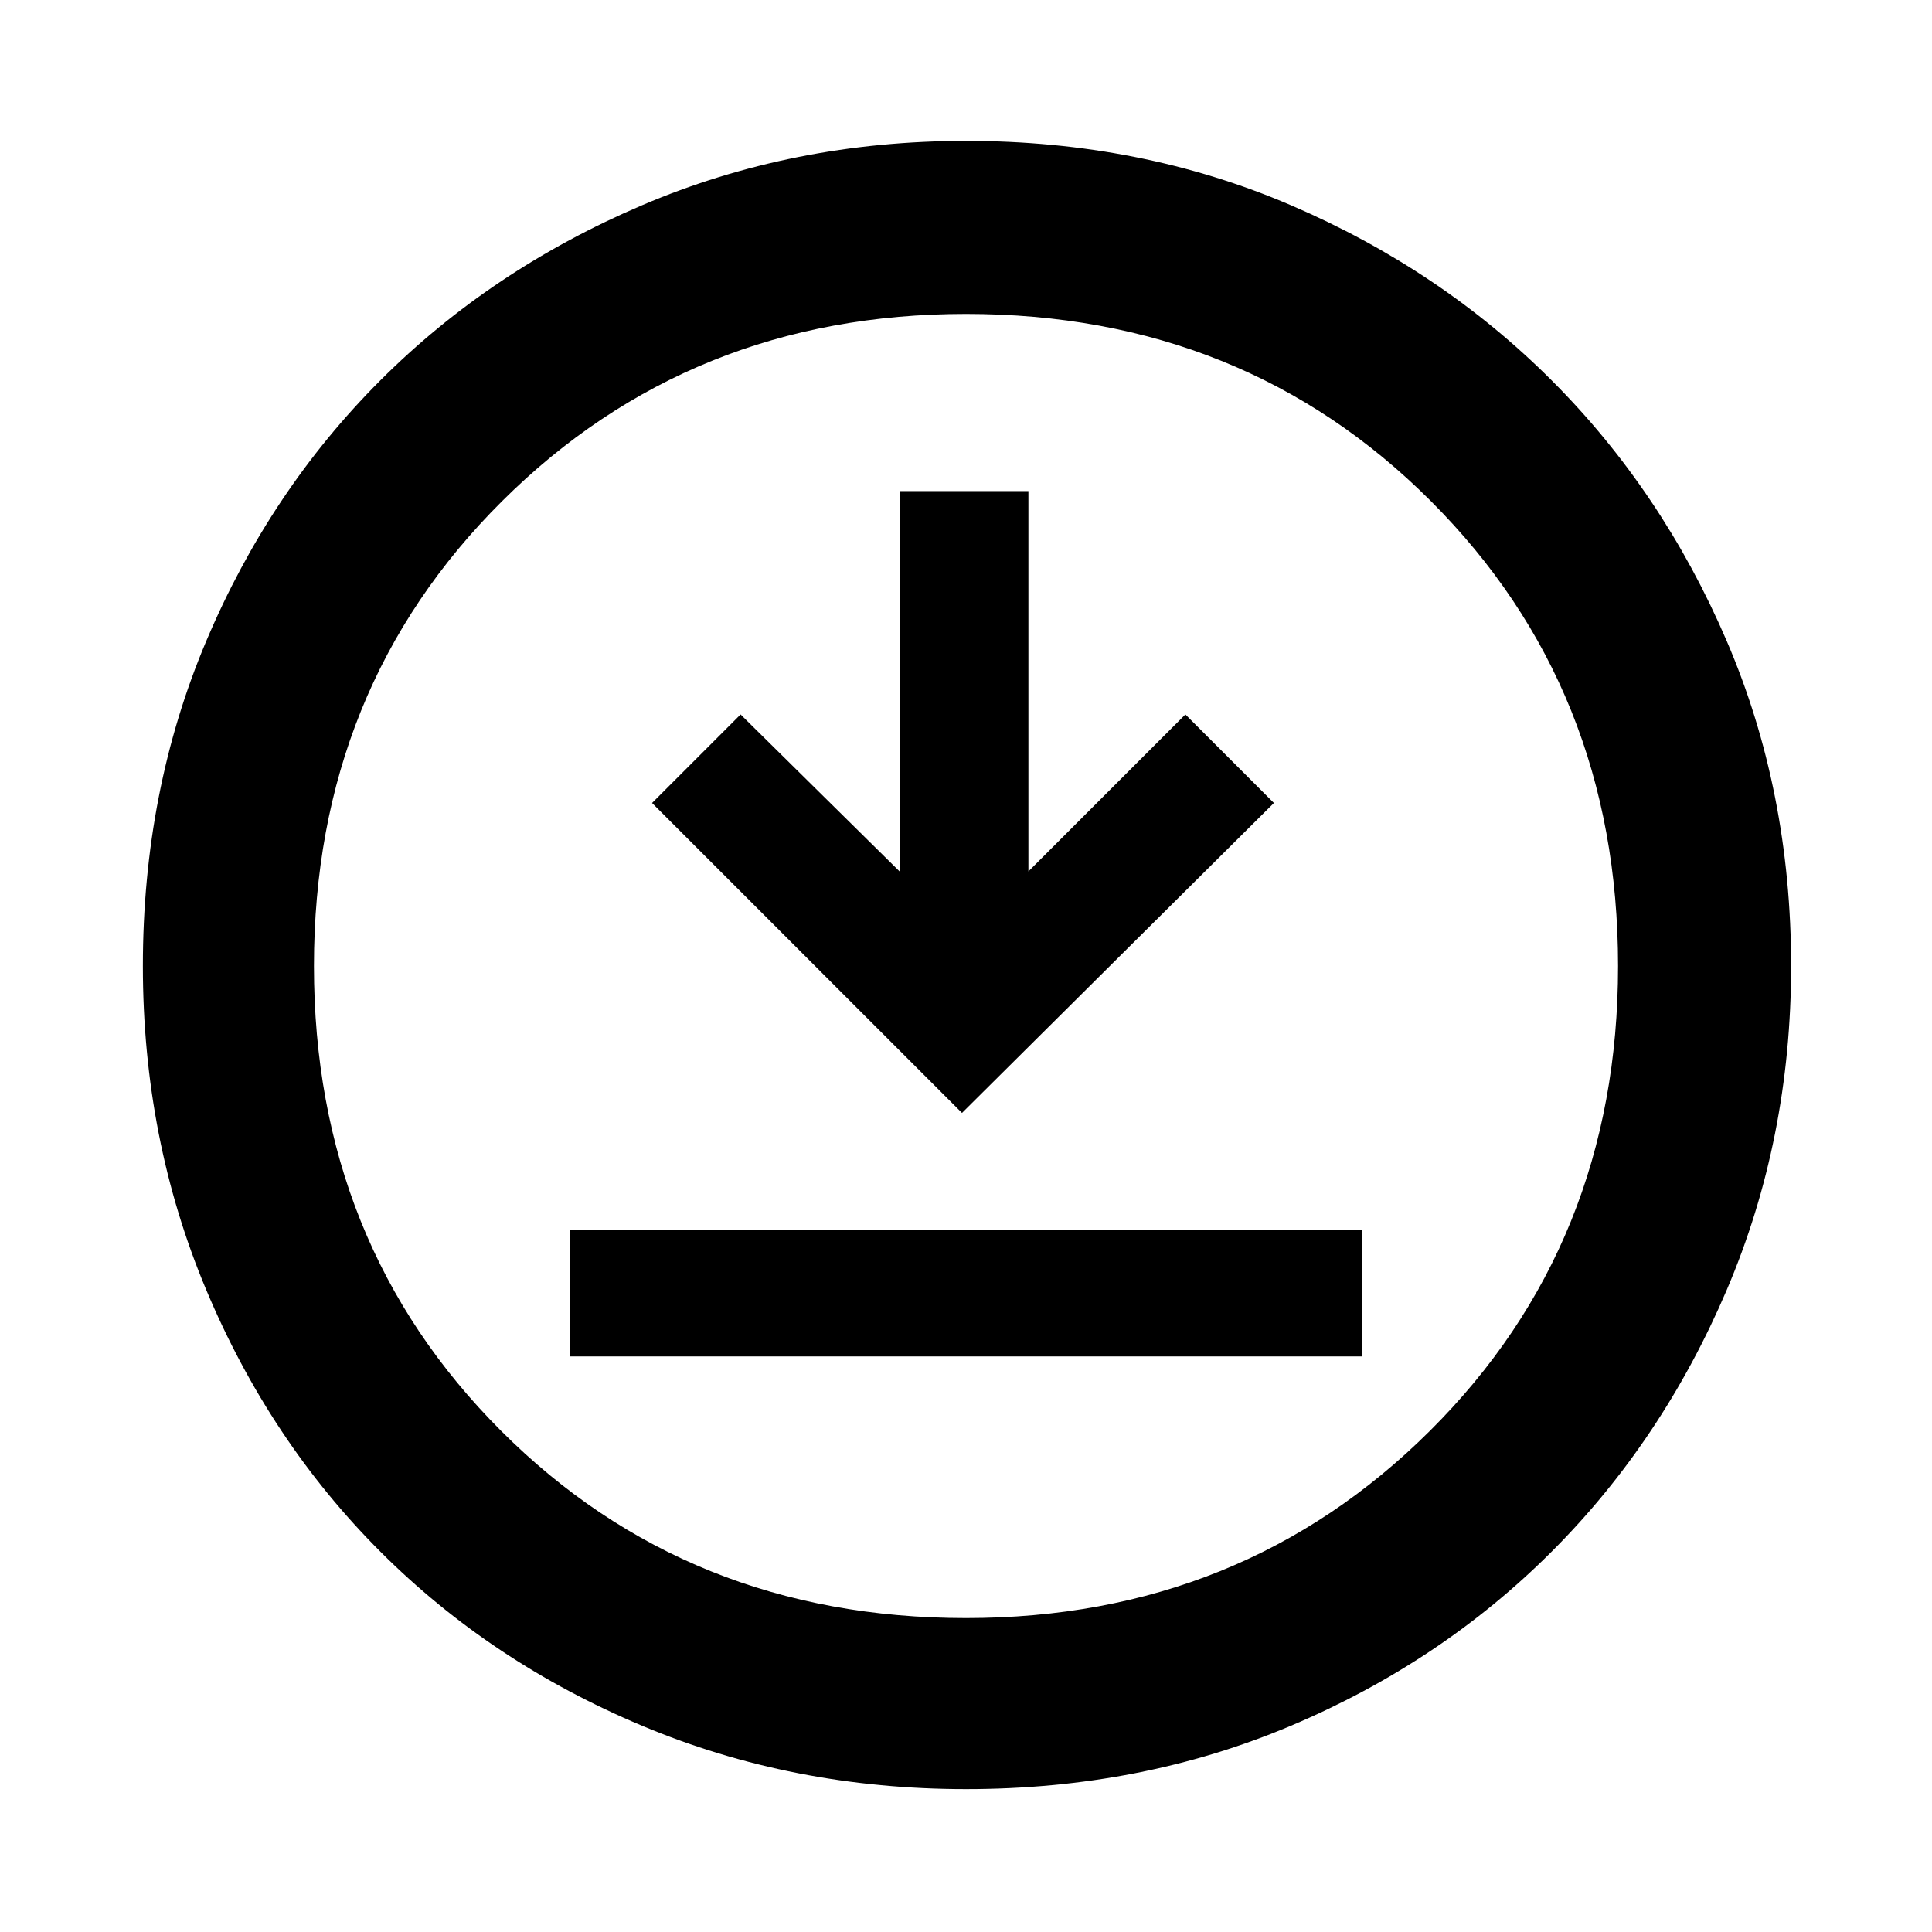 <svg xmlns="http://www.w3.org/2000/svg" height="40" width="40"><path d="M19.917 23.042 26.375 16.625 24.542 14.792 21.292 18.042V10.167H18.625V18.042L15.333 14.792L13.5 16.625ZM11.792 28.083H28.208V25.458H11.792ZM20 37.042Q16.417 37.042 13.292 35.729Q10.167 34.417 7.875 32.125Q5.583 29.833 4.271 26.708Q2.958 23.583 2.958 20Q2.958 16.375 4.271 13.271Q5.583 10.167 7.875 7.875Q10.167 5.583 13.292 4.25Q16.417 2.917 20 2.917Q23.625 2.917 26.729 4.25Q29.833 5.583 32.125 7.875Q34.417 10.167 35.75 13.271Q37.083 16.375 37.083 20Q37.083 23.583 35.75 26.708Q34.417 29.833 32.125 32.125Q29.833 34.417 26.729 35.729Q23.625 37.042 20 37.042ZM20 20Q20 20 20 20Q20 20 20 20Q20 20 20 20Q20 20 20 20Q20 20 20 20Q20 20 20 20Q20 20 20 20Q20 20 20 20ZM20 33.5Q25.708 33.5 29.604 29.625Q33.5 25.75 33.5 20Q33.5 14.25 29.625 10.375Q25.75 6.5 20 6.5Q14.292 6.5 10.396 10.375Q6.5 14.25 6.5 20Q6.5 25.75 10.375 29.625Q14.25 33.5 20 33.5Z"/></svg>